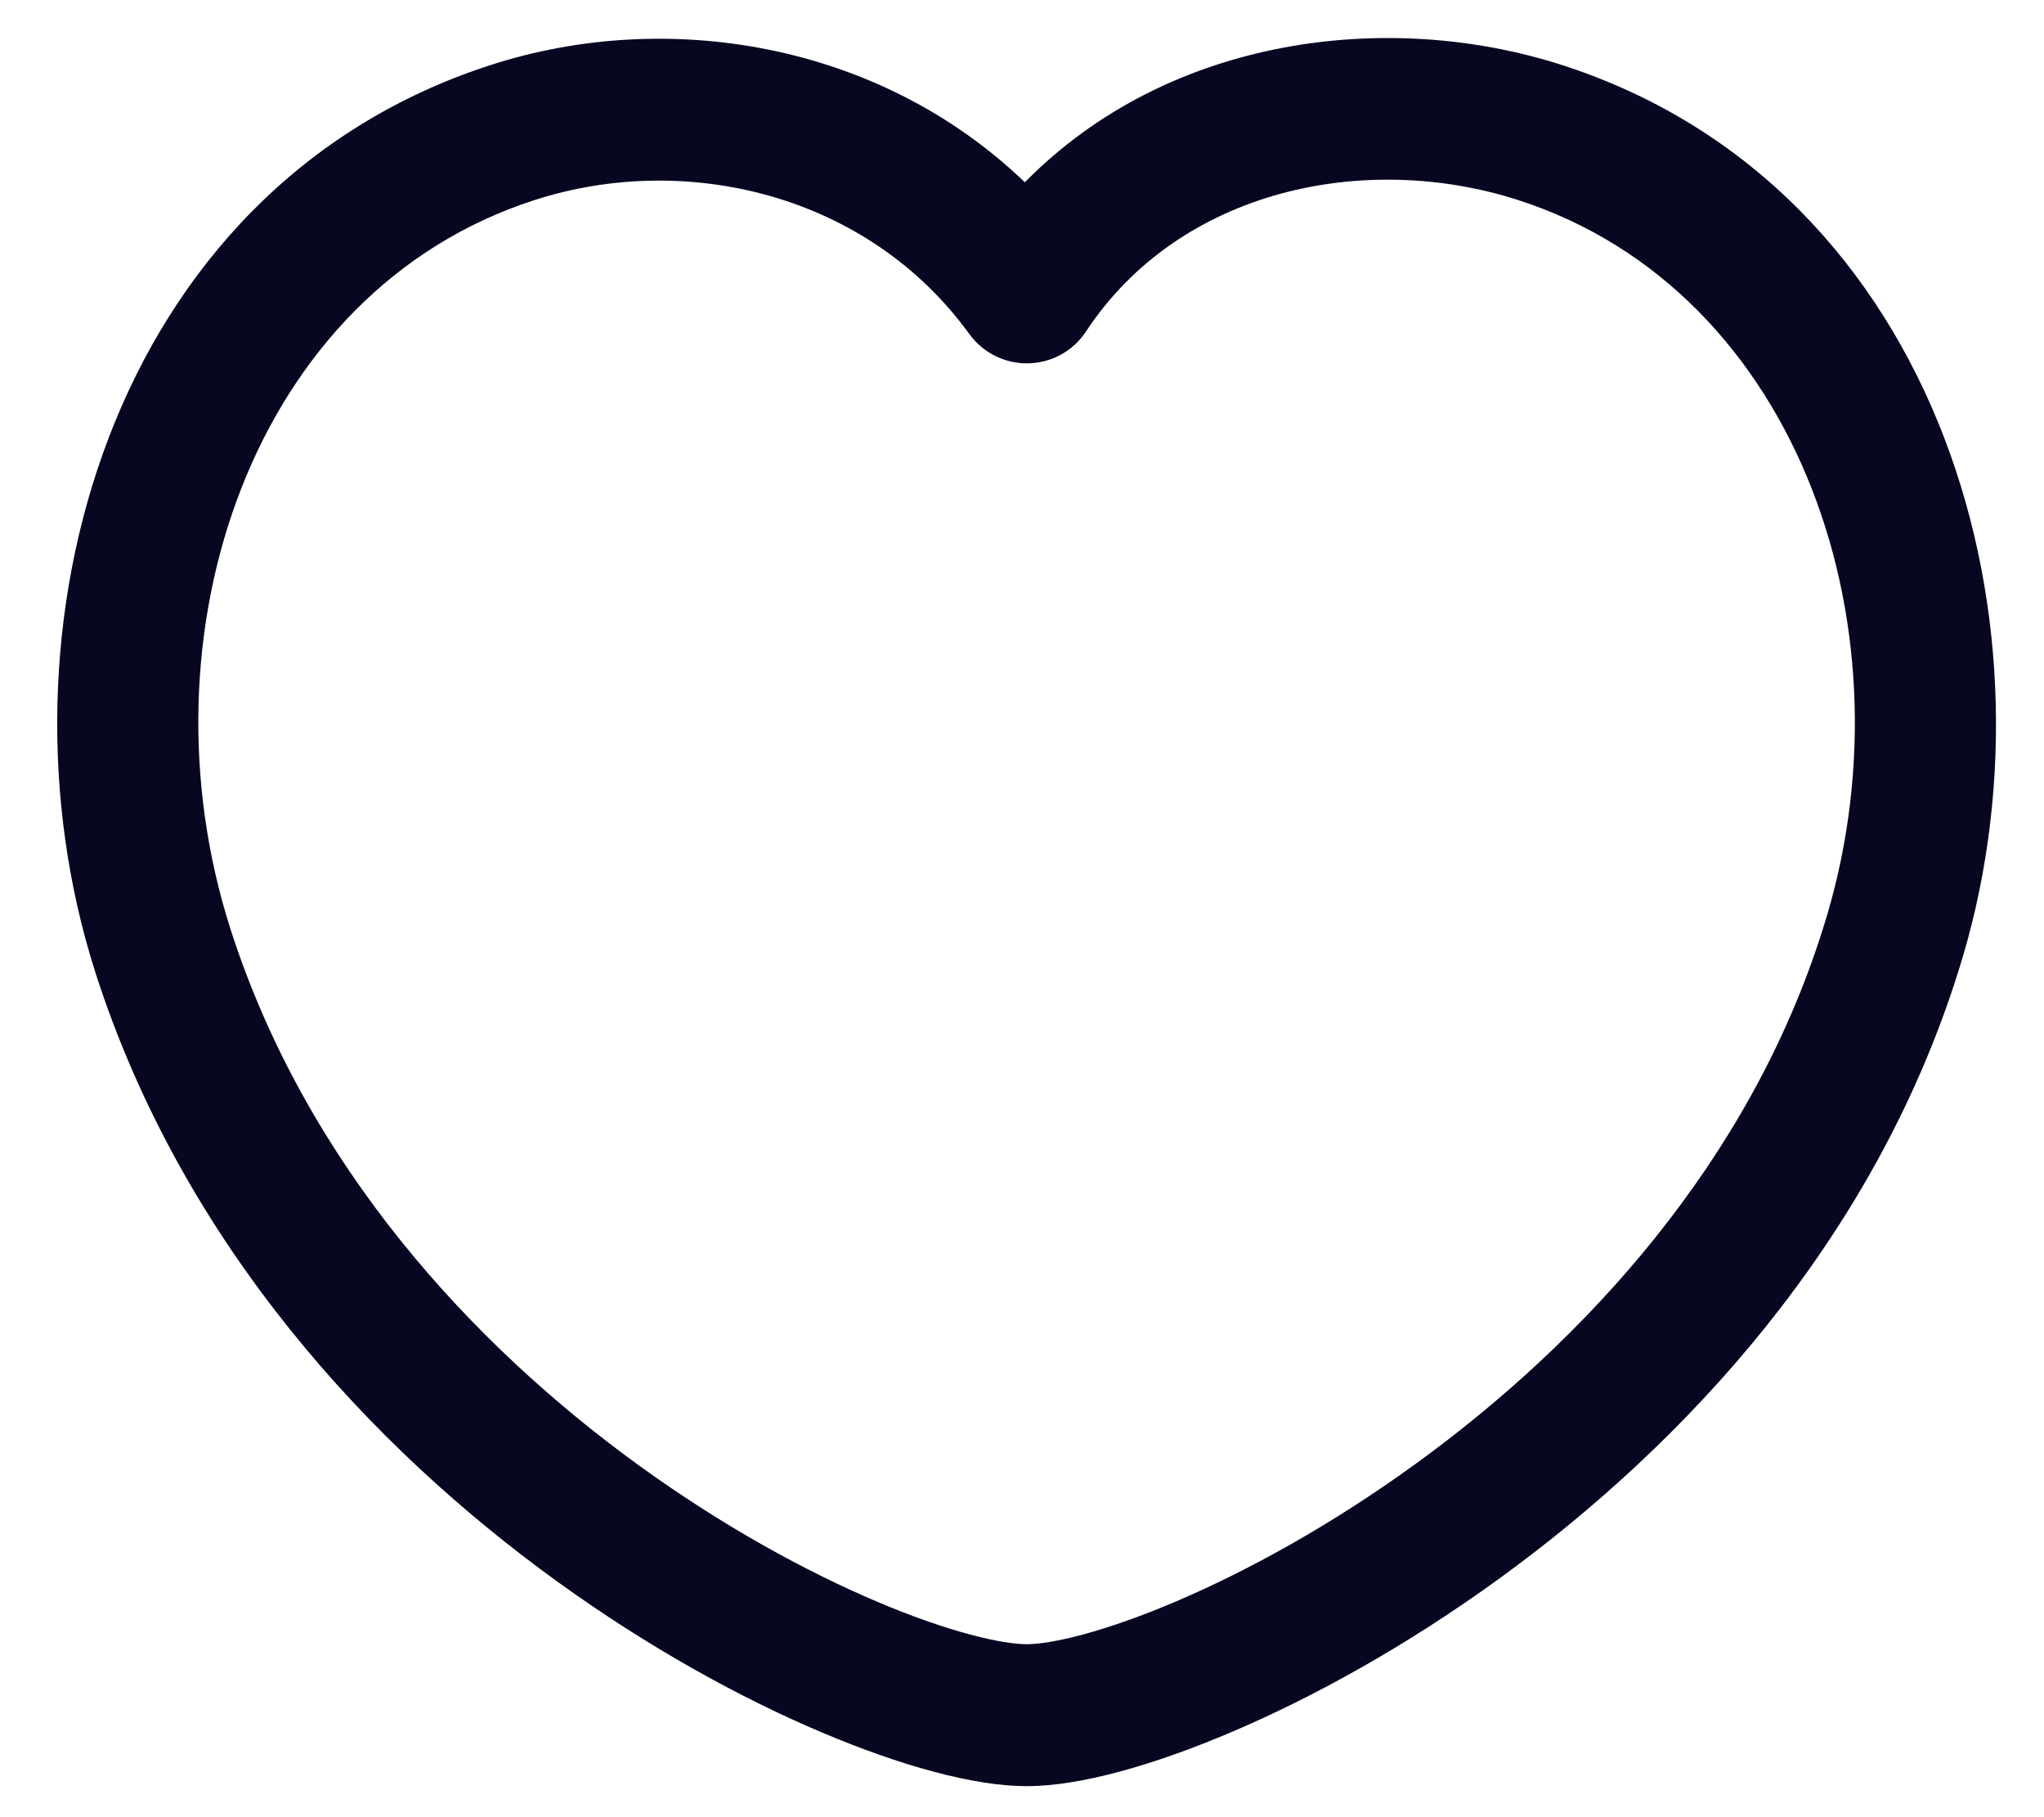 <svg width="18" height="16" viewBox="0 0 18 16" fill="none" xmlns="http://www.w3.org/2000/svg">
<path fill-rule="evenodd" clip-rule="evenodd" d="M13.368 1.761C12.019 1.328 10.389 1.667 9.564 2.918C9.451 3.09 9.261 3.195 9.056 3.199C8.851 3.204 8.657 3.107 8.536 2.941C7.637 1.701 6.033 1.334 4.709 1.761L4.709 1.761C2.218 2.563 1.201 5.593 2.03 8.181C2.696 10.255 4.154 11.838 5.635 12.909C6.374 13.443 7.106 13.841 7.727 14.104C8.368 14.376 8.83 14.477 9.042 14.477C9.253 14.477 9.716 14.374 10.362 14.098C10.987 13.831 11.724 13.428 12.465 12.89C13.954 11.811 15.408 10.229 16.051 8.184L16.052 8.181C16.88 5.594 15.858 2.563 13.368 1.761ZM9.025 1.605C10.299 0.311 12.236 0.085 13.75 0.571L13.751 0.571C17.119 1.656 18.201 5.565 17.243 8.561C16.494 10.941 14.825 12.723 13.199 13.902C12.383 14.494 11.564 14.944 10.853 15.247C10.163 15.542 9.511 15.727 9.042 15.727C8.576 15.727 7.928 15.546 7.24 15.255C6.532 14.956 5.717 14.511 4.903 13.922C3.279 12.748 1.612 10.966 0.84 8.563L0.84 8.562C-0.12 5.567 0.955 1.656 4.326 0.571M9.025 1.605C7.734 0.365 5.862 0.075 4.326 0.571L9.025 1.605Z" fill="#070721"/>
</svg>

